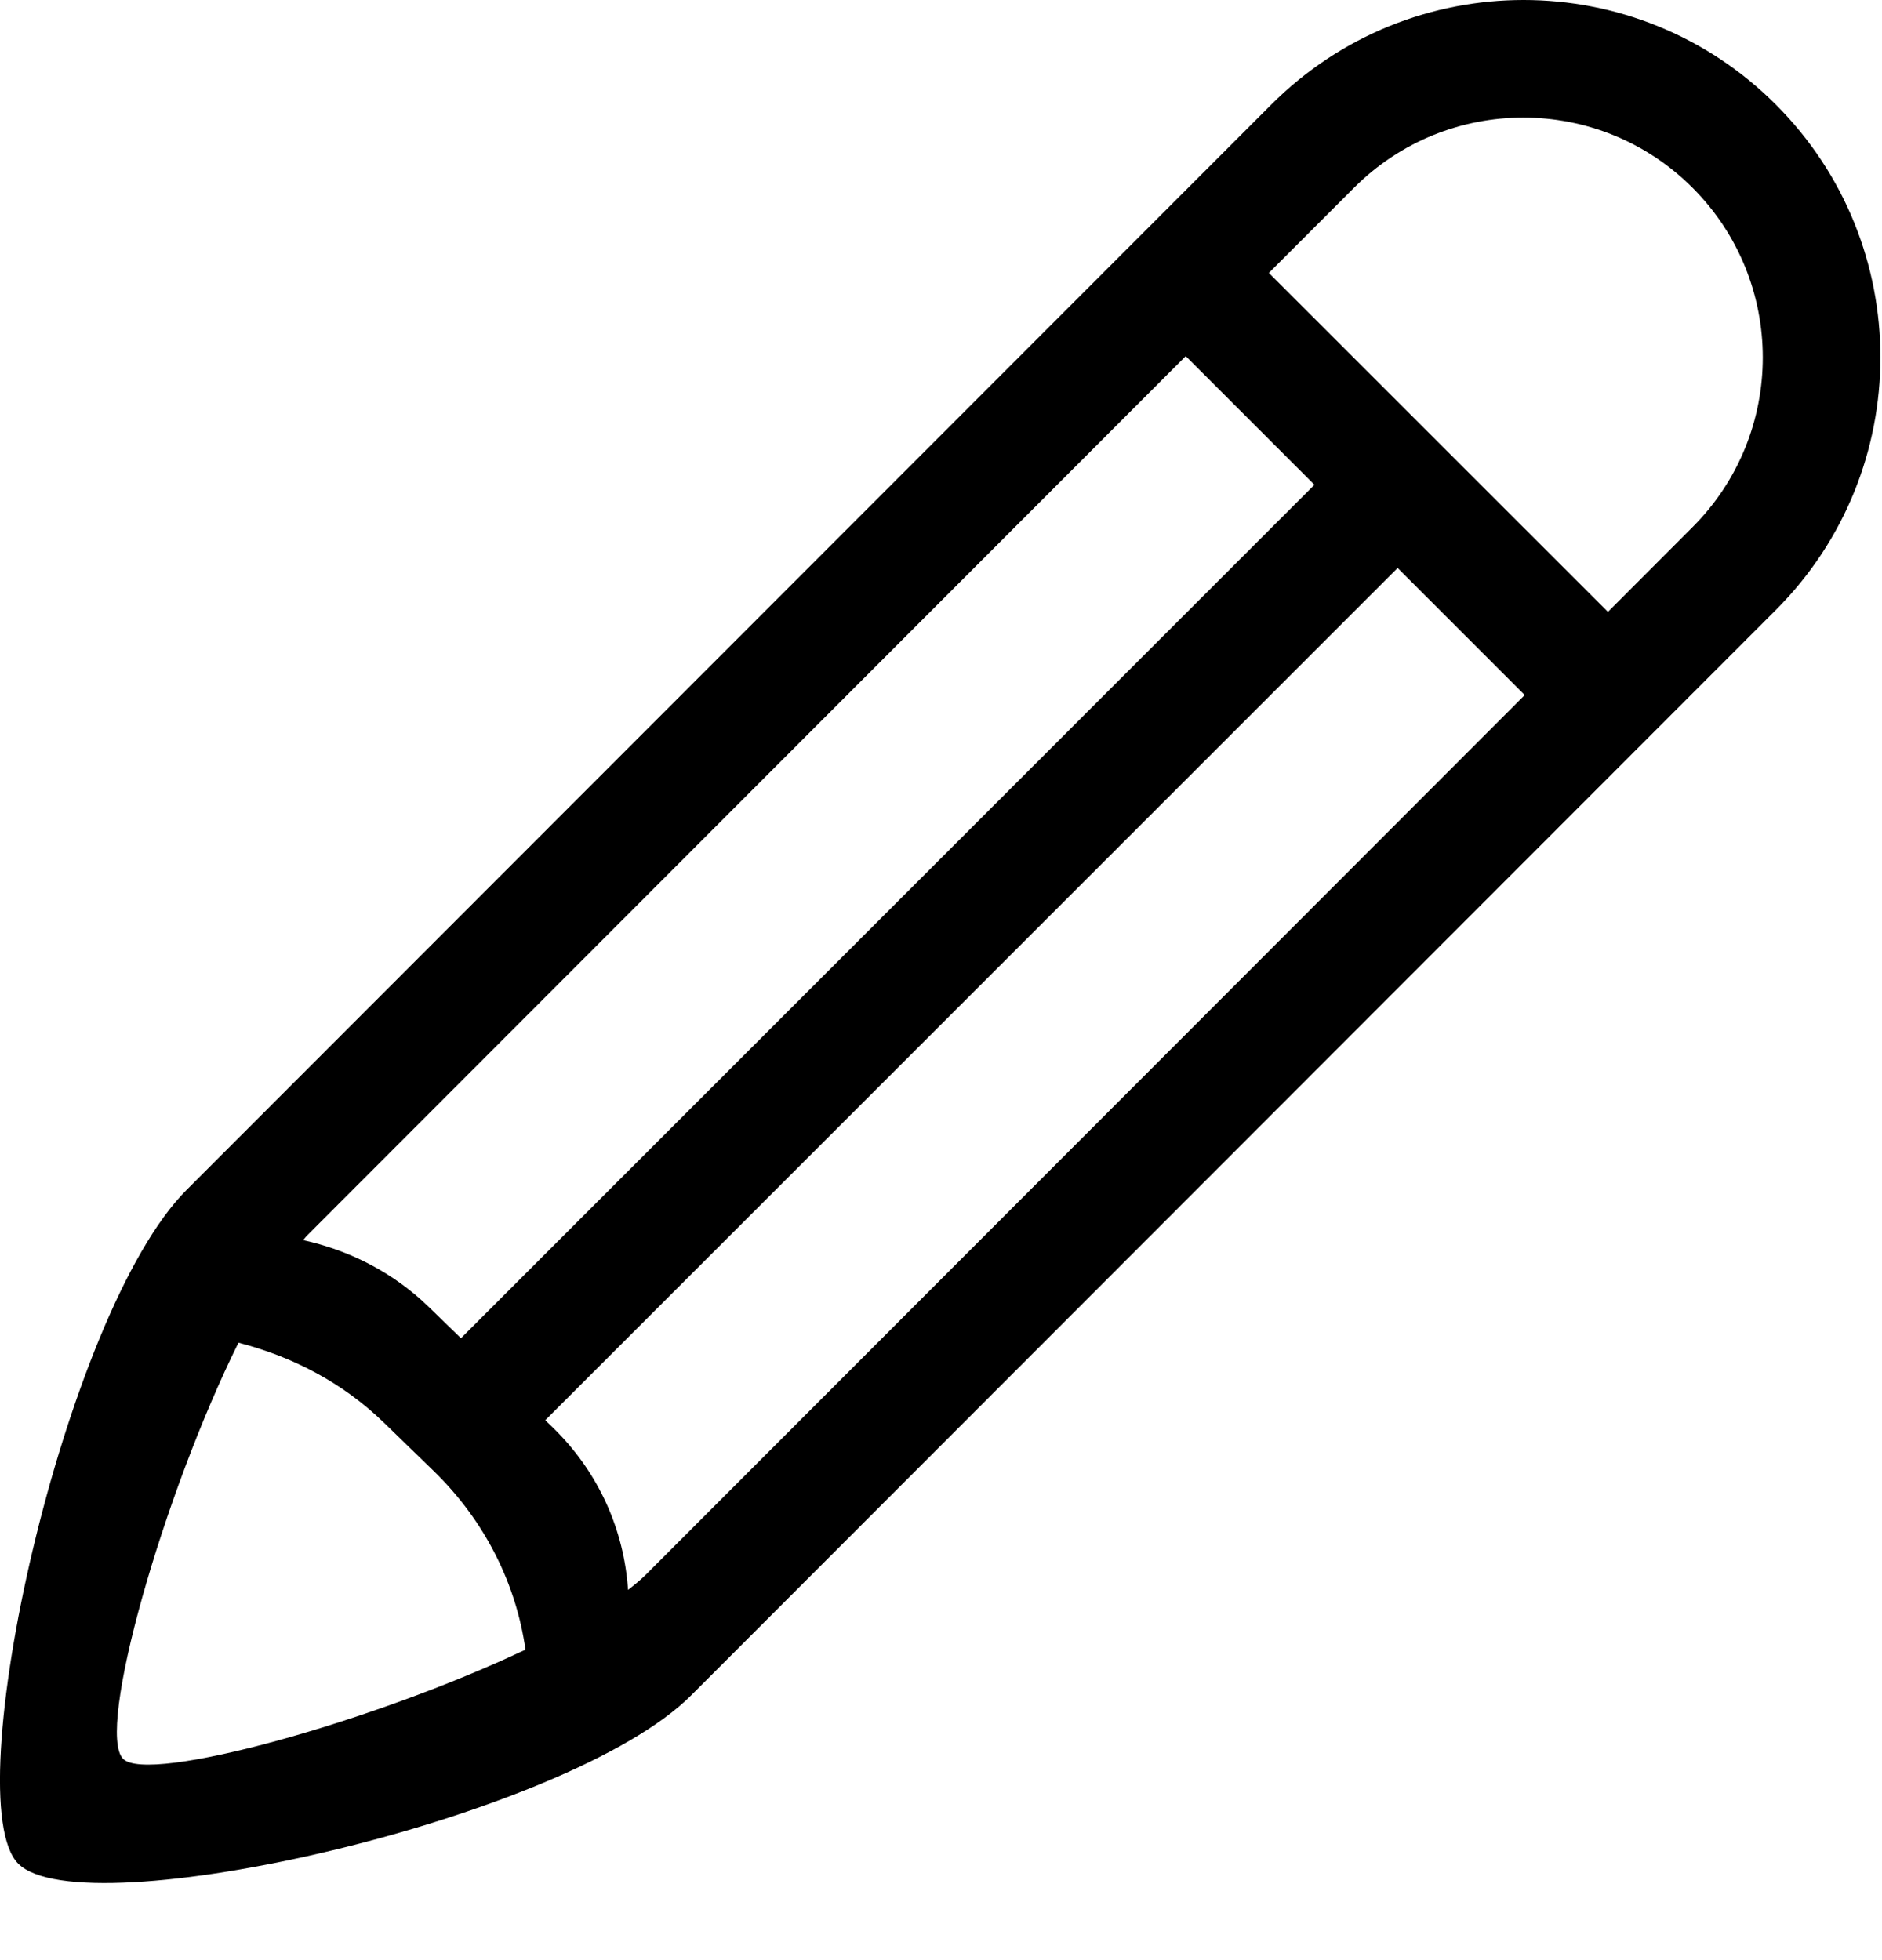 <?xml version="1.0" encoding="UTF-8" standalone="no"?><!DOCTYPE svg PUBLIC "-//W3C//DTD SVG 1.1//EN" "http://www.w3.org/Graphics/SVG/1.1/DTD/svg11.dtd"><svg width="100%" height="100%" viewBox="0 0 24 25" version="1.1" xmlns="http://www.w3.org/2000/svg" xmlns:xlink="http://www.w3.org/1999/xlink" xml:space="preserve"><path id="pen" d="M16.211,1.335l-13.832,13.842c-1.571,1.573 -2.942,7.796 -2.146,8.593c0.829,0.83 7.009,-0.572 8.582,-2.148l13.832,-13.843c1.777,-1.779 1.777,-4.665 0,-6.444c-1.777,-1.78 -4.659,-1.78 -6.436,0ZM3.916,15.758l11.205,-11.216l1.641,1.641l-10.884,10.885l-0.405,-0.394c-0.459,-0.447 -1.019,-0.728 -1.608,-0.857c0.017,-0.018 0.034,-0.043 0.051,-0.059ZM1.57,22.433c-0.351,-0.352 0.512,-3.373 1.471,-5.308c0.676,0.174 1.324,0.503 1.86,1.025l0.63,0.612c0.663,0.645 1.053,1.452 1.17,2.278c-1.941,0.92 -4.808,1.717 -5.131,1.393ZM8.236,20.084c-0.064,0.064 -0.143,0.129 -0.227,0.194c-0.05,-0.755 -0.367,-1.495 -0.961,-2.073l-0.095,-0.091l10.87,-10.87l1.621,1.621l-11.208,11.219ZM21.585,6.722l-1.08,1.082l-4.324,-4.323l1.085,-1.085c1.192,-1.195 3.126,-1.195 4.319,0c1.193,1.195 1.193,3.132 0,4.326Z"/></svg>
